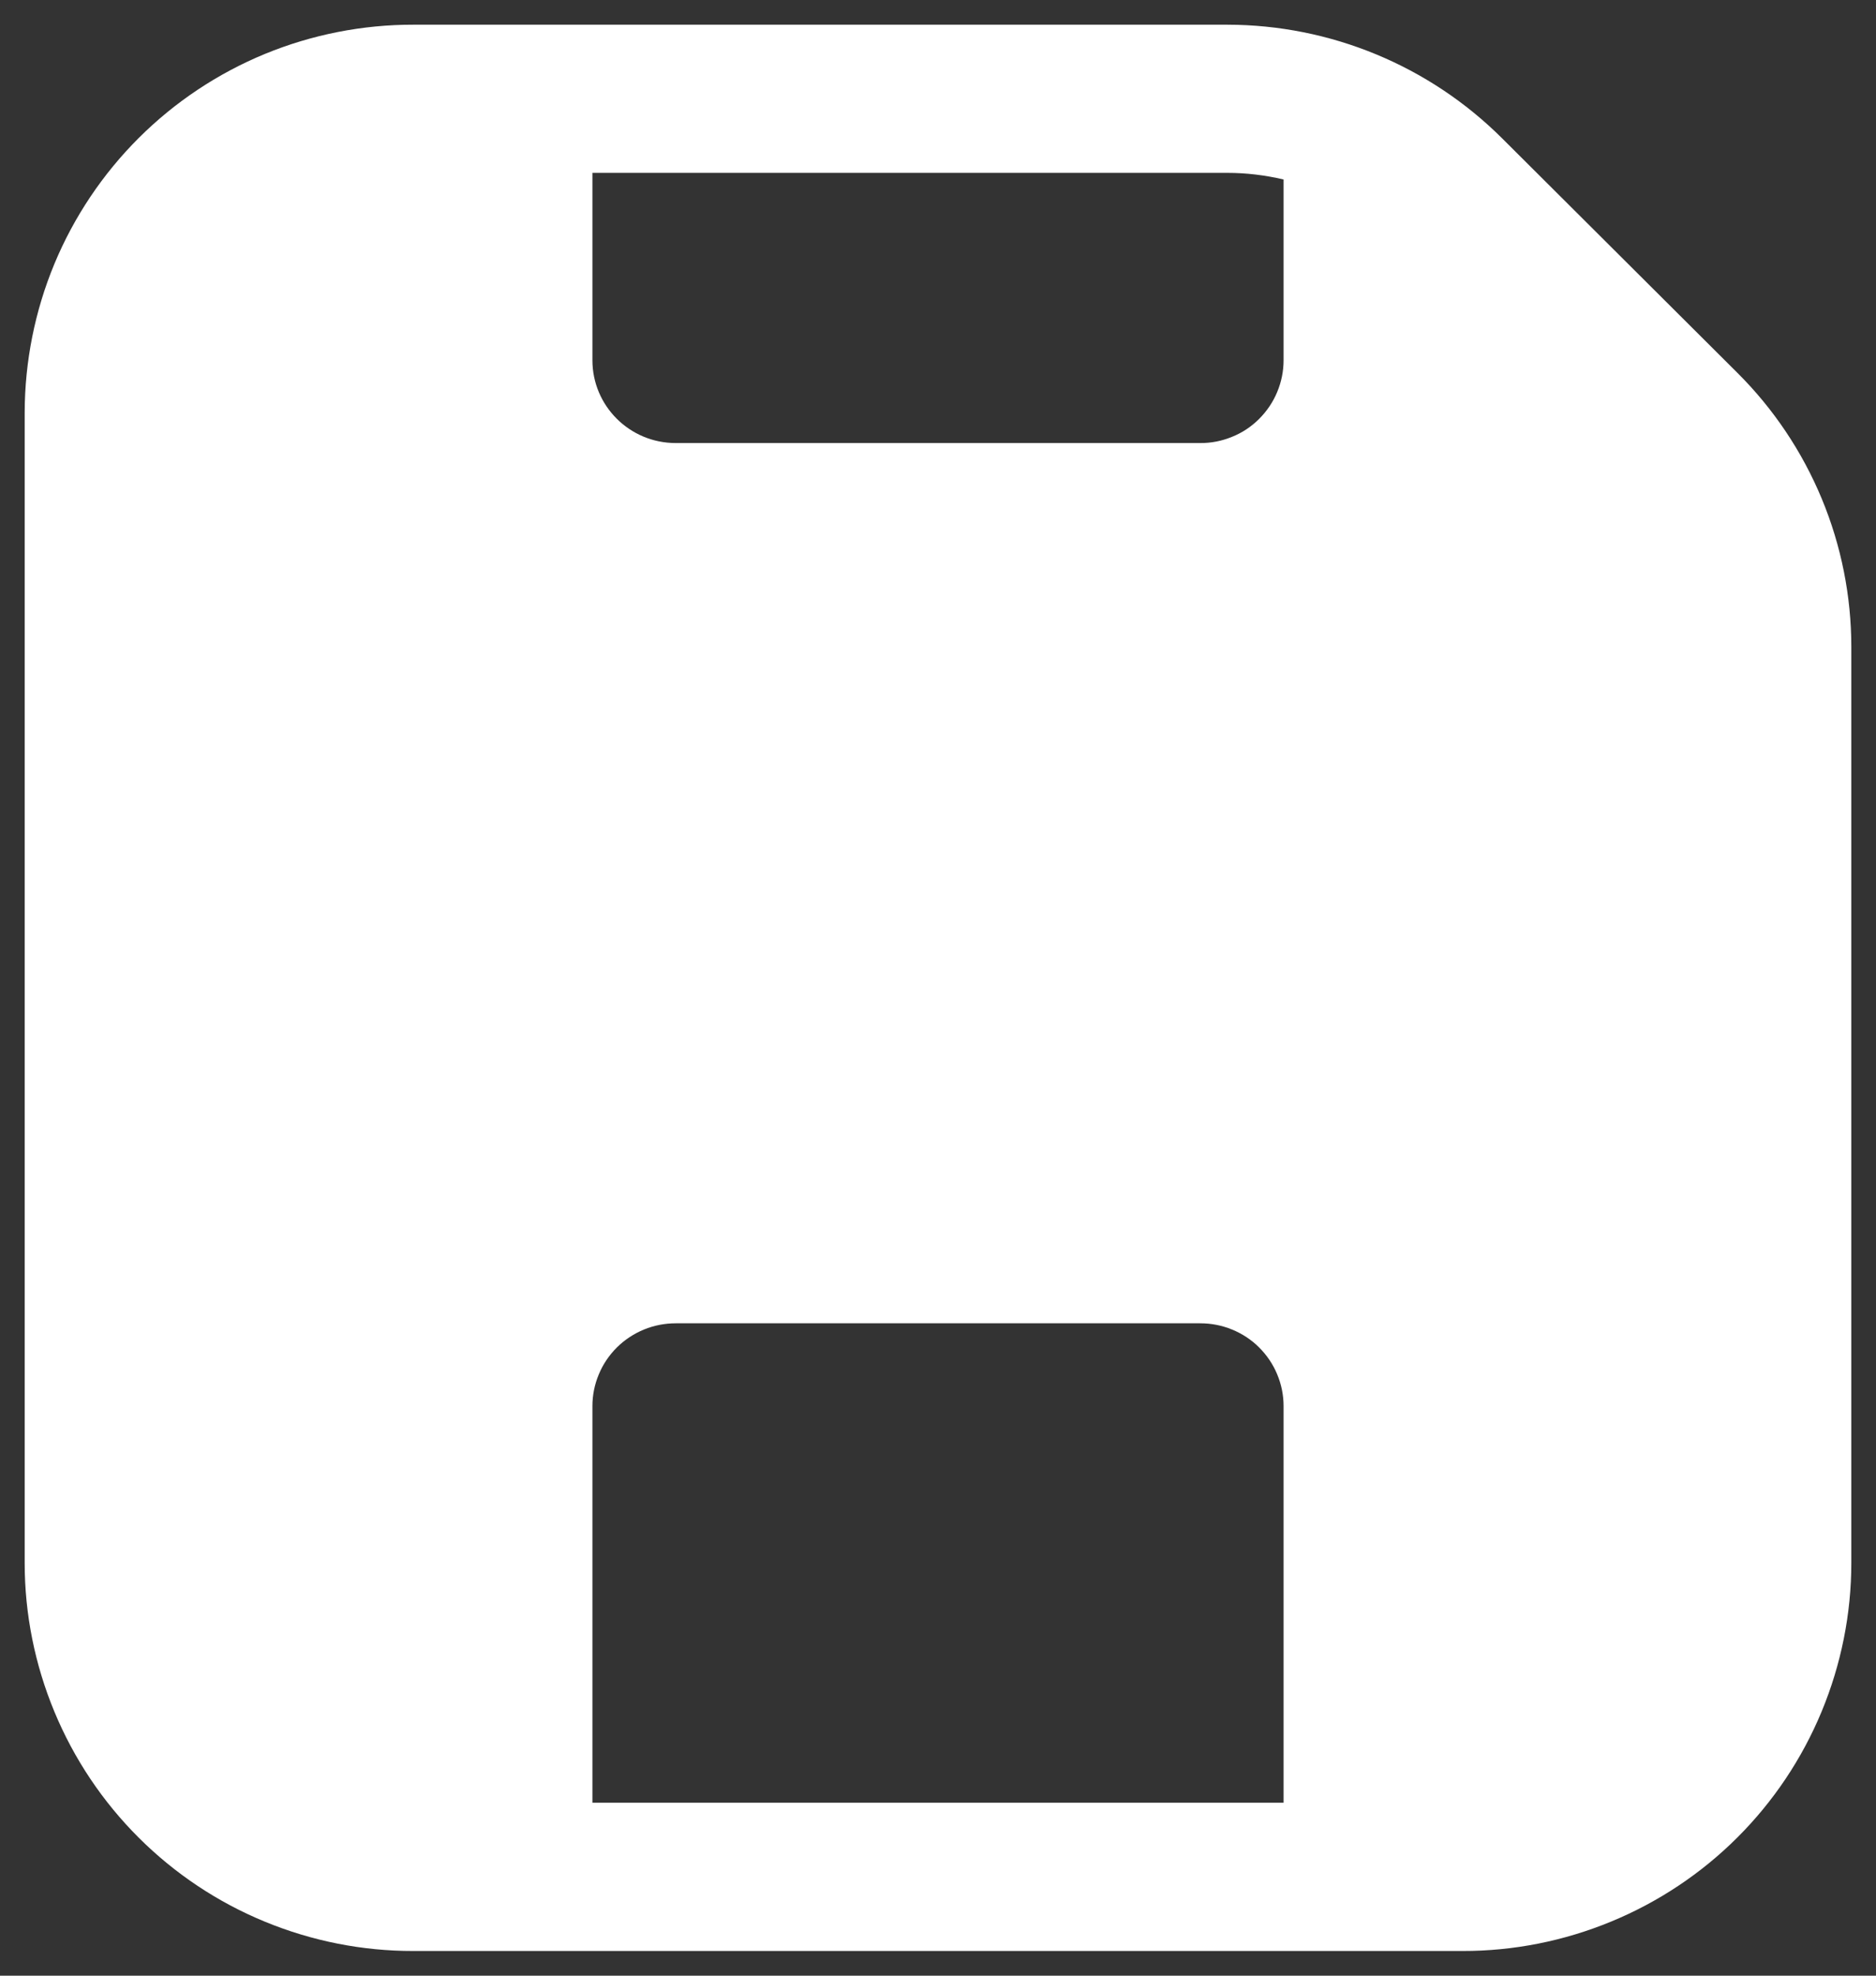 <svg width="19" height="20" viewBox="0 0 19 20" fill="none" xmlns="http://www.w3.org/2000/svg">
<rect x="0" y="0" width="19" height="20" fill="#333333" stroke="none"/>
<path d="M6 1.75V3.647C6 4.107 6.375 4.485 6.844 4.485H12.156C12.267 4.486 12.376 4.464 12.478 4.422C12.581 4.381 12.674 4.319 12.752 4.241C12.83 4.163 12.893 4.071 12.935 3.969C12.978 3.867 13 3.757 13 3.647V1.817C12.813 1.773 12.622 1.75 12.43 1.75H6ZM14.813 19.75H4.188C3.671 19.751 3.16 19.65 2.682 19.453C2.205 19.257 1.771 18.968 1.405 18.603C1.039 18.238 0.749 17.805 0.551 17.328C0.353 16.851 0.25 16.34 0.25 15.823V4.176C0.251 3.66 0.353 3.148 0.551 2.671C0.749 2.195 1.04 1.761 1.405 1.397C1.771 1.032 2.205 0.743 2.683 0.546C3.16 0.35 3.672 0.249 4.188 0.25H12.43C13.473 0.251 14.474 0.664 15.213 1.4L17.596 3.774C17.962 4.138 18.252 4.571 18.45 5.047C18.648 5.523 18.75 6.034 18.75 6.55V15.822C18.75 16.338 18.647 16.85 18.449 17.327C18.251 17.804 17.961 18.237 17.595 18.602C17.23 18.966 16.796 19.255 16.318 19.452C15.841 19.649 15.329 19.751 14.813 19.75ZM13 18.249V14.234C13 14.123 12.978 14.014 12.935 13.912C12.893 13.81 12.83 13.718 12.752 13.64C12.674 13.562 12.581 13.501 12.478 13.459C12.376 13.417 12.267 13.396 12.156 13.396H6.844C6.734 13.396 6.624 13.417 6.522 13.459C6.42 13.501 6.327 13.562 6.248 13.64C6.17 13.718 6.107 13.81 6.065 13.912C6.022 14.014 6 14.123 6 14.234V18.249H13Z" fill="white"/>
</svg>
